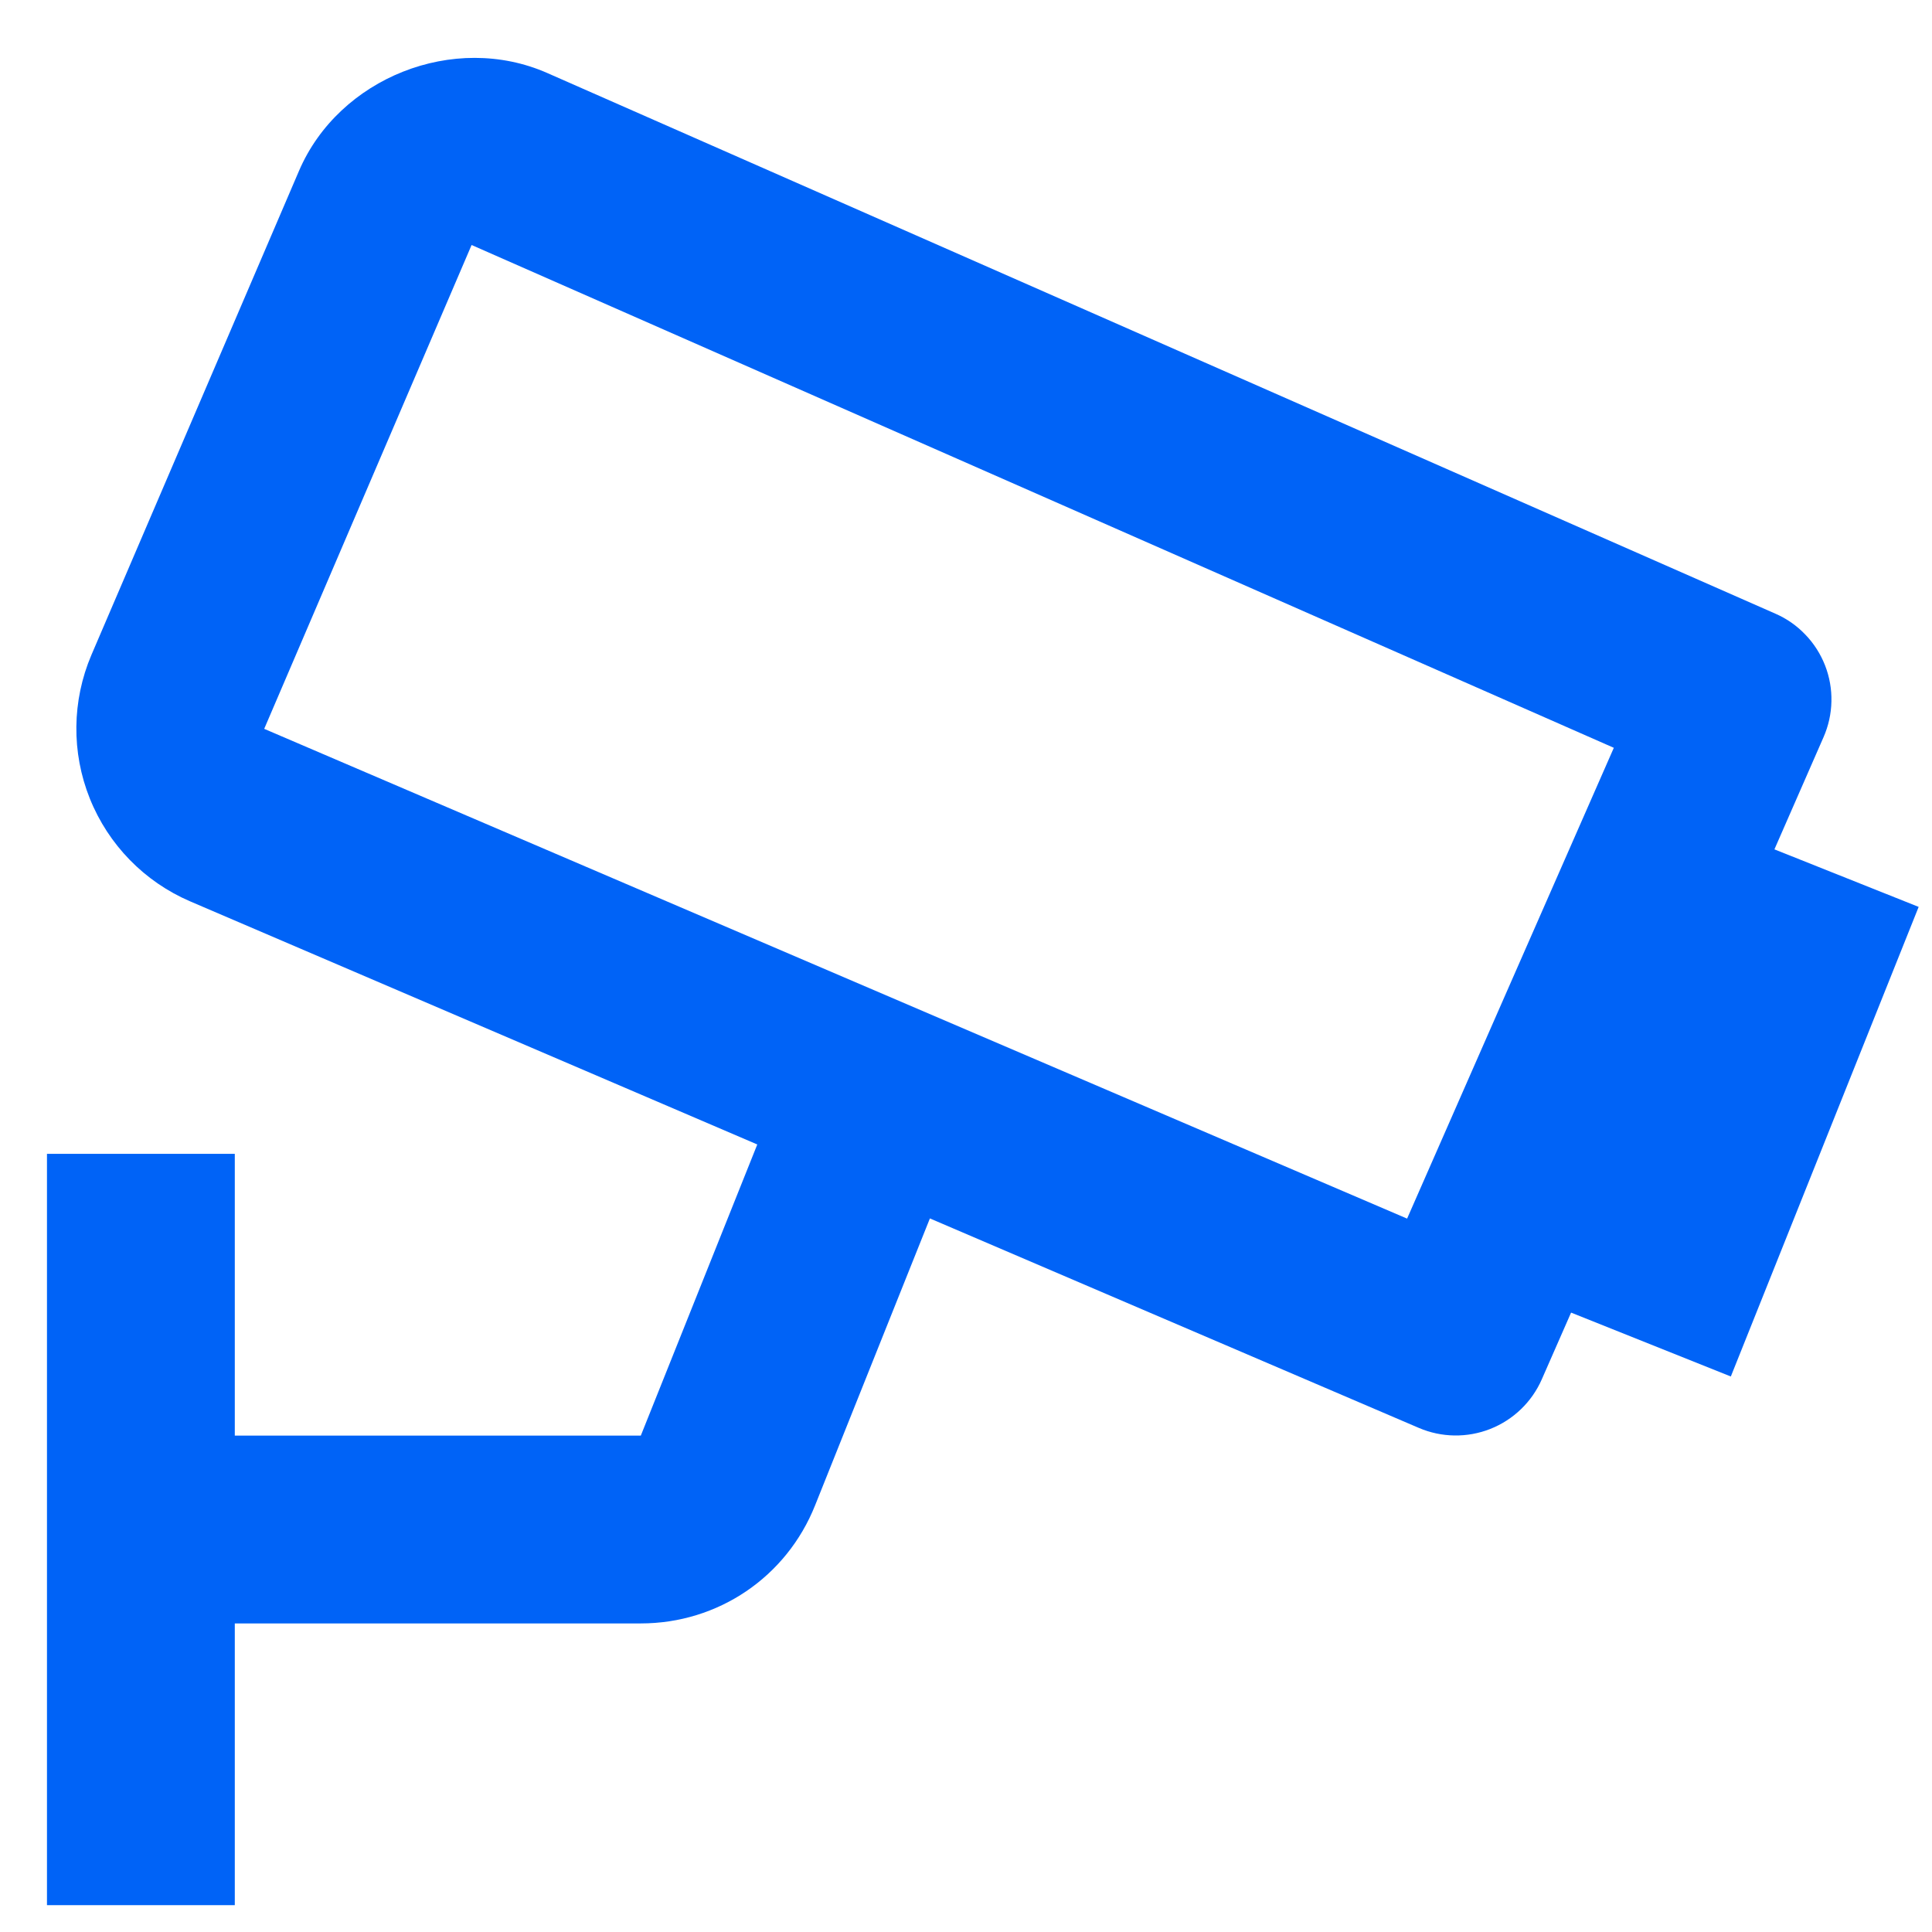 <!--
~ SPDX-FileCopyrightText: 2022-present Open Networking Foundation <info@opennetworking.org>
~
~ SPDX-License-Identifier: Apache-2.0
-->
<svg width="15" height="15" viewBox="0 0 32 32" fill="none" xmlns="http://www.w3.org/2000/svg">
<path d="M30.203 12.211C30.285 12.024 30.33 11.823 30.334 11.619C30.339 11.415 30.303 11.212 30.229 11.022C30.154 10.831 30.044 10.658 29.902 10.511C29.761 10.363 29.592 10.245 29.405 10.164L9.066 1.21C7.519 0.528 5.613 1.289 4.952 2.831L1.514 10.848C1.191 11.606 1.181 12.462 1.488 13.227C1.795 13.992 2.393 14.605 3.151 14.93L12.543 18.956L10.614 23.778H3.889V19.111H0.778V31.555H3.889V26.889H10.614C11.894 26.889 13.028 26.12 13.501 24.932L15.402 20.181L23.499 23.65C23.876 23.812 24.302 23.818 24.683 23.668C25.065 23.517 25.372 23.222 25.537 22.846L26.022 21.741L28.668 22.799L31.779 15.021L29.39 14.068L30.203 12.211ZM23.306 20.184L4.376 12.072L7.811 4.058L26.73 12.386L23.306 20.184Z" fill="#0063F7"/>
</svg>
